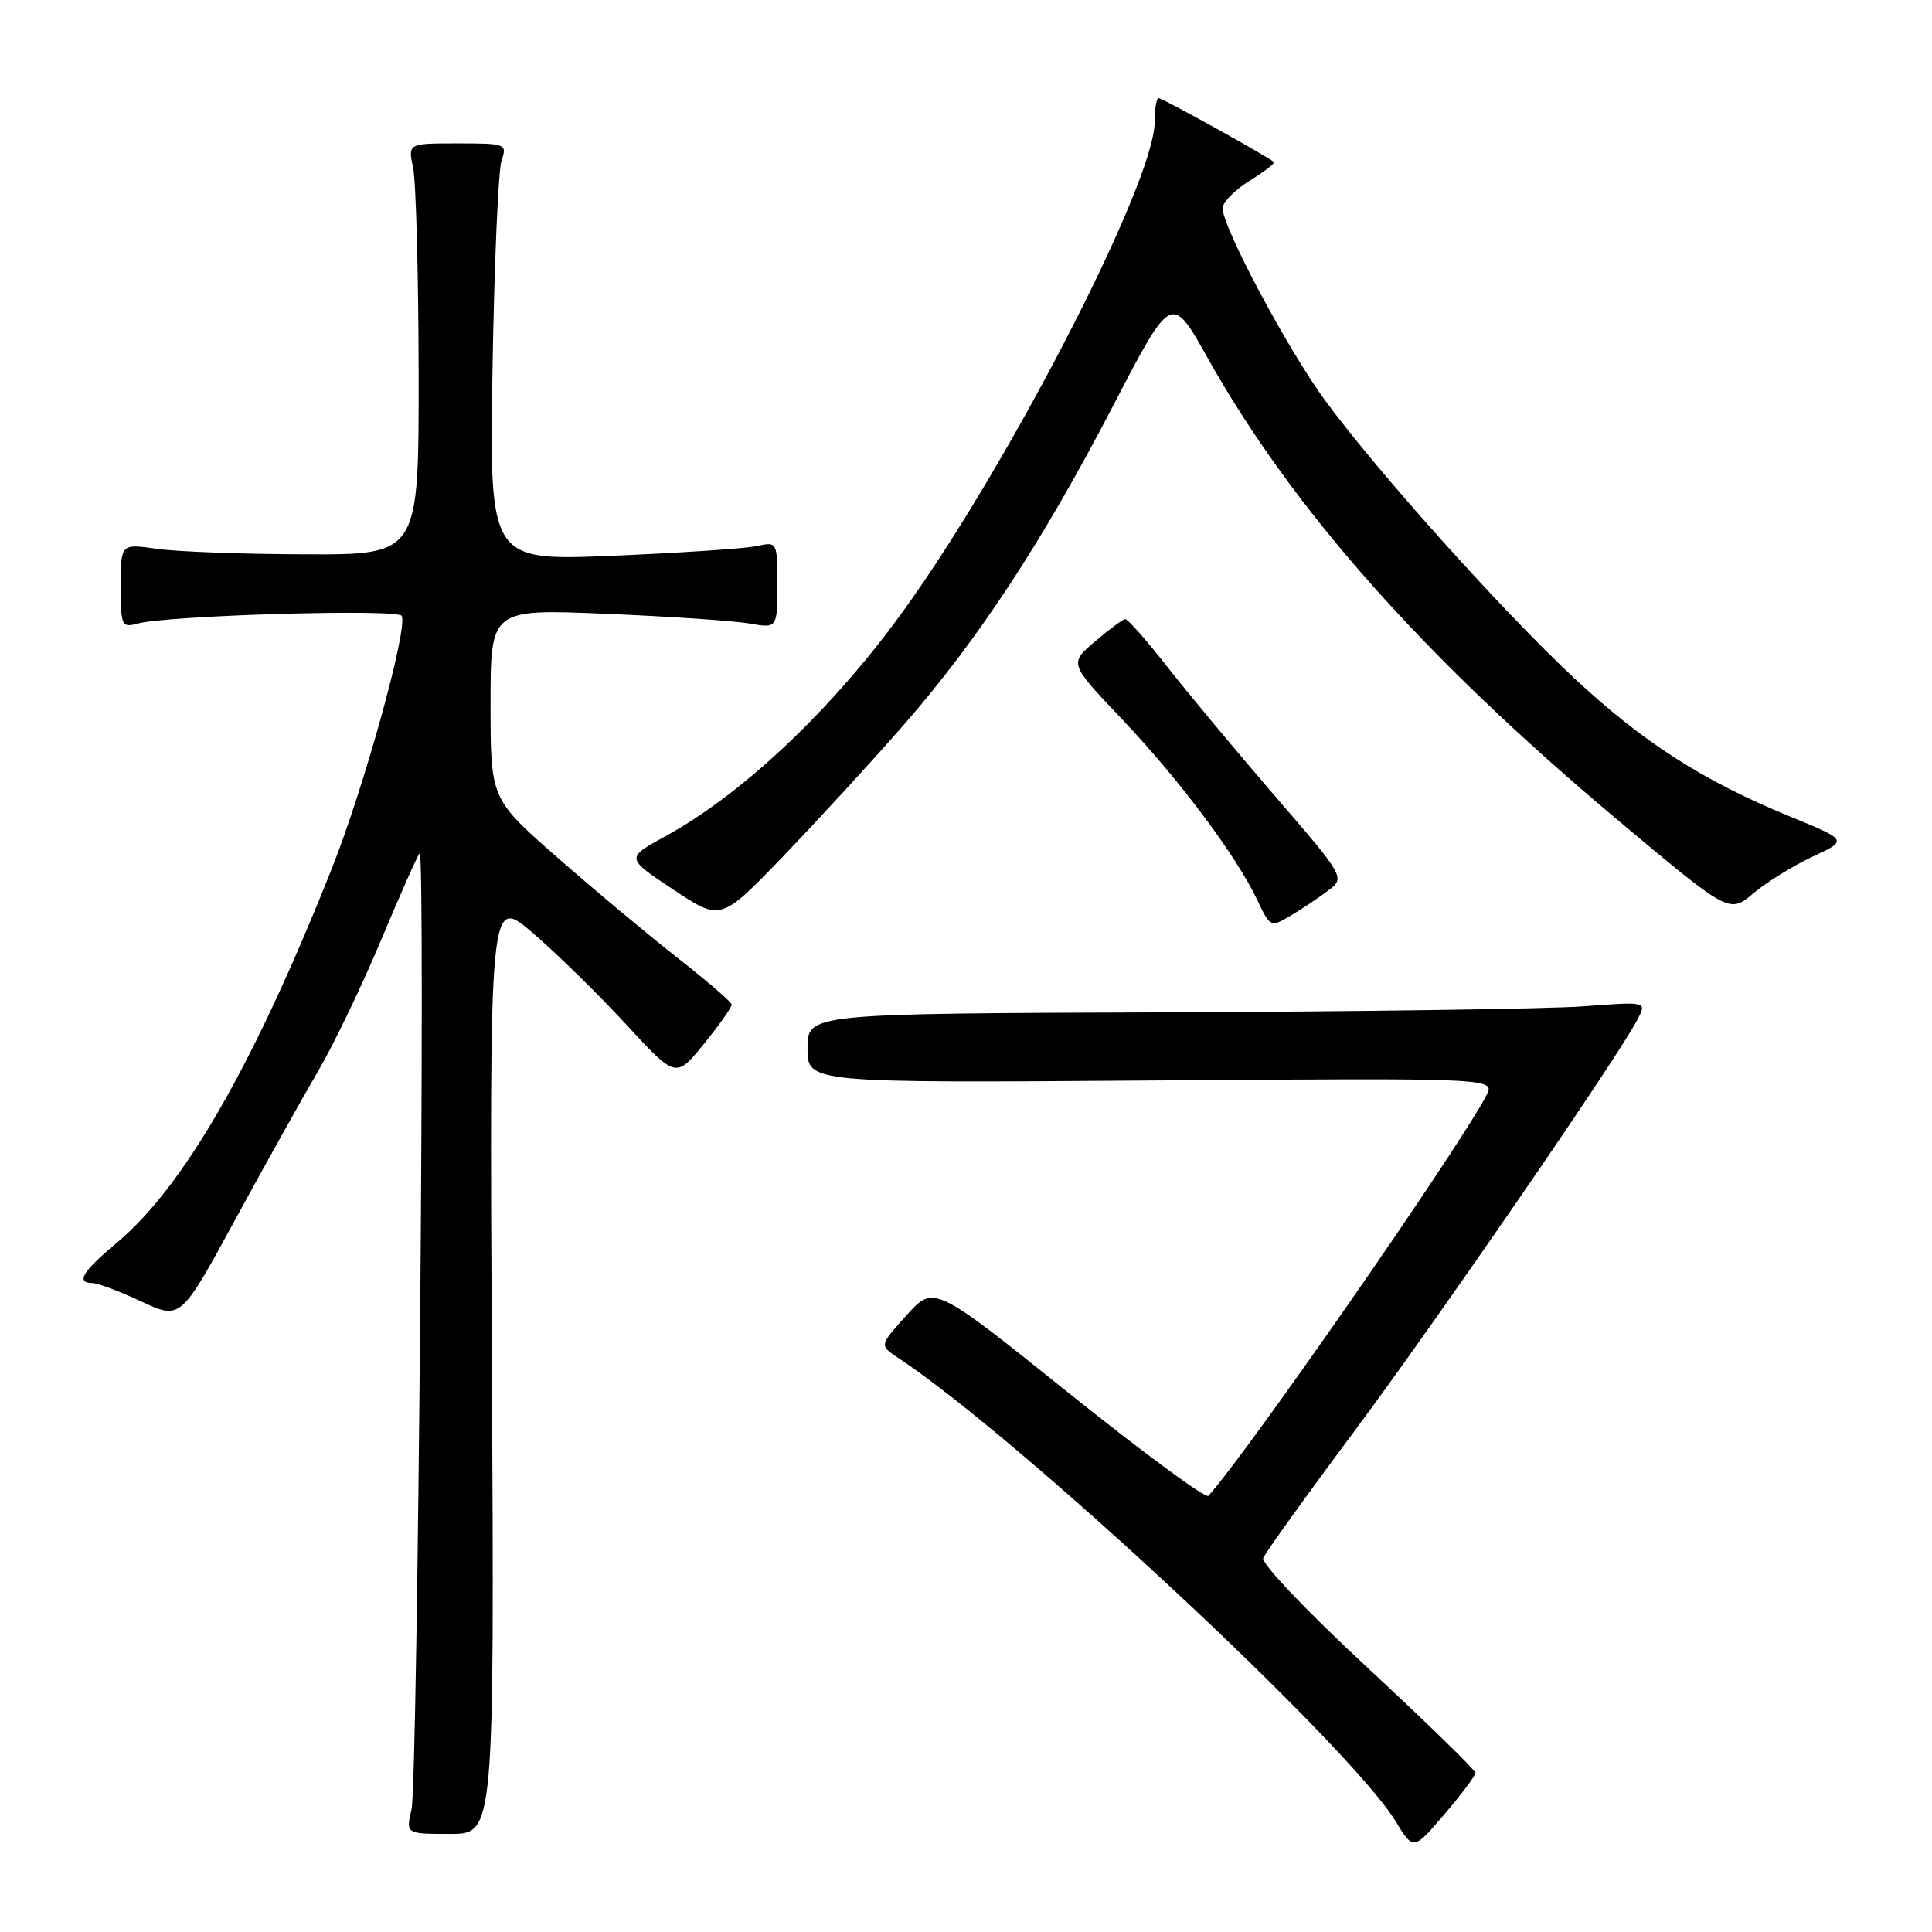 <?xml version="1.0" encoding="UTF-8" standalone="no"?>
<!DOCTYPE svg PUBLIC "-//W3C//DTD SVG 1.1//EN" "http://www.w3.org/Graphics/SVG/1.1/DTD/svg11.dtd" >
<svg xmlns="http://www.w3.org/2000/svg" xmlns:xlink="http://www.w3.org/1999/xlink" version="1.1" viewBox="0 0 256 256">
 <g >
 <path fill="currentColor"
d=" M 195.50 234.92 C 195.50 234.55 189.06 228.27 181.20 220.97 C 173.33 213.68 167.11 207.15 167.38 206.46 C 167.64 205.78 173.00 198.31 179.30 189.86 C 190.21 175.22 214.32 140.18 216.97 135.10 C 218.23 132.71 218.23 132.71 209.86 133.34 C 205.26 133.69 180.24 134.04 154.25 134.14 C 107.00 134.30 107.00 134.30 107.00 138.90 C 107.00 143.50 107.00 143.50 152.58 143.17 C 198.16 142.84 198.16 142.84 196.94 145.17 C 193.31 152.15 165.51 192.18 160.12 198.21 C 159.77 198.60 151.45 192.47 141.62 184.59 C 123.76 170.26 123.76 170.26 120.14 174.26 C 116.52 178.27 116.52 178.27 118.96 179.89 C 135.06 190.53 178.79 231.27 184.94 241.35 C 187.29 245.20 187.29 245.20 191.39 240.40 C 193.65 237.76 195.50 235.29 195.50 234.92 Z  M 65.18 180.86 C 64.85 118.72 64.85 118.72 70.56 123.59 C 73.70 126.28 79.26 131.72 82.91 135.68 C 89.56 142.90 89.56 142.90 93.28 138.31 C 95.33 135.79 96.98 133.45 96.95 133.11 C 96.93 132.78 93.67 129.96 89.70 126.86 C 85.74 123.75 78.56 117.76 73.75 113.53 C 65.00 105.85 65.00 105.85 65.00 93.27 C 65.00 80.69 65.00 80.69 80.25 81.33 C 88.64 81.68 97.19 82.25 99.25 82.61 C 103.00 83.26 103.00 83.26 103.00 77.51 C 103.00 71.77 103.00 71.77 100.25 72.36 C 98.74 72.69 90.15 73.26 81.17 73.64 C 64.85 74.32 64.85 74.32 65.26 48.91 C 65.49 34.93 66.03 22.49 66.46 21.25 C 67.21 19.07 67.04 19.00 60.64 19.00 C 54.05 19.00 54.05 19.00 54.74 22.25 C 55.12 24.04 55.45 36.30 55.47 49.50 C 55.50 73.50 55.50 73.50 40.50 73.45 C 32.25 73.43 23.36 73.10 20.75 72.72 C 16.00 72.04 16.00 72.04 16.00 77.64 C 16.00 82.96 16.11 83.20 18.25 82.62 C 22.22 81.54 52.67 80.65 53.22 81.60 C 54.11 83.13 48.25 104.34 43.93 115.19 C 33.58 141.20 24.33 157.28 15.46 164.69 C 10.92 168.49 10.01 169.99 12.25 170.01 C 12.94 170.02 15.85 171.11 18.72 172.45 C 23.94 174.88 23.94 174.88 31.12 161.69 C 35.07 154.44 40.02 145.57 42.11 142.00 C 44.21 138.43 47.99 130.56 50.51 124.53 C 53.04 118.50 55.33 113.34 55.60 113.07 C 56.40 112.27 55.35 236.20 54.53 239.75 C 53.77 243.00 53.77 243.00 59.64 243.00 C 65.50 243.00 65.50 243.00 65.18 180.86 Z  M 175.95 118.04 C 178.26 116.29 178.26 116.29 168.87 105.40 C 163.70 99.40 157.28 91.69 154.59 88.25 C 151.90 84.81 149.43 82.02 149.10 82.04 C 148.77 82.06 146.96 83.40 145.09 85.00 C 141.67 87.92 141.67 87.92 148.64 95.26 C 156.21 103.23 163.78 113.33 166.57 119.21 C 168.31 122.87 168.37 122.90 170.98 121.35 C 172.44 120.49 174.67 119.00 175.95 118.04 Z  M 119.64 96.18 C 129.61 84.77 138.11 71.83 147.53 53.69 C 155.23 38.89 155.23 38.89 160.01 47.42 C 171.27 67.50 188.69 87.14 214.32 108.63 C 229.14 121.06 229.14 121.06 232.32 118.38 C 234.07 116.90 237.61 114.71 240.18 113.51 C 244.86 111.34 244.86 111.34 237.18 108.19 C 225.64 103.46 217.66 98.34 208.51 89.78 C 198.97 80.86 182.45 62.43 175.54 53.00 C 170.61 46.26 162.00 30.12 162.00 27.60 C 162.00 26.81 163.60 25.18 165.55 23.97 C 167.51 22.76 168.97 21.64 168.80 21.47 C 168.16 20.84 154.03 13.00 153.53 13.00 C 153.24 13.00 153.00 14.41 153.00 16.13 C 153.00 24.39 132.49 63.88 118.44 82.66 C 109.22 94.99 97.93 105.48 88.08 110.86 C 82.92 113.69 82.92 113.69 89.21 117.87 C 95.50 122.06 95.50 122.06 103.78 113.46 C 108.33 108.72 115.47 100.95 119.64 96.18 Z "/>
</g>
</svg>